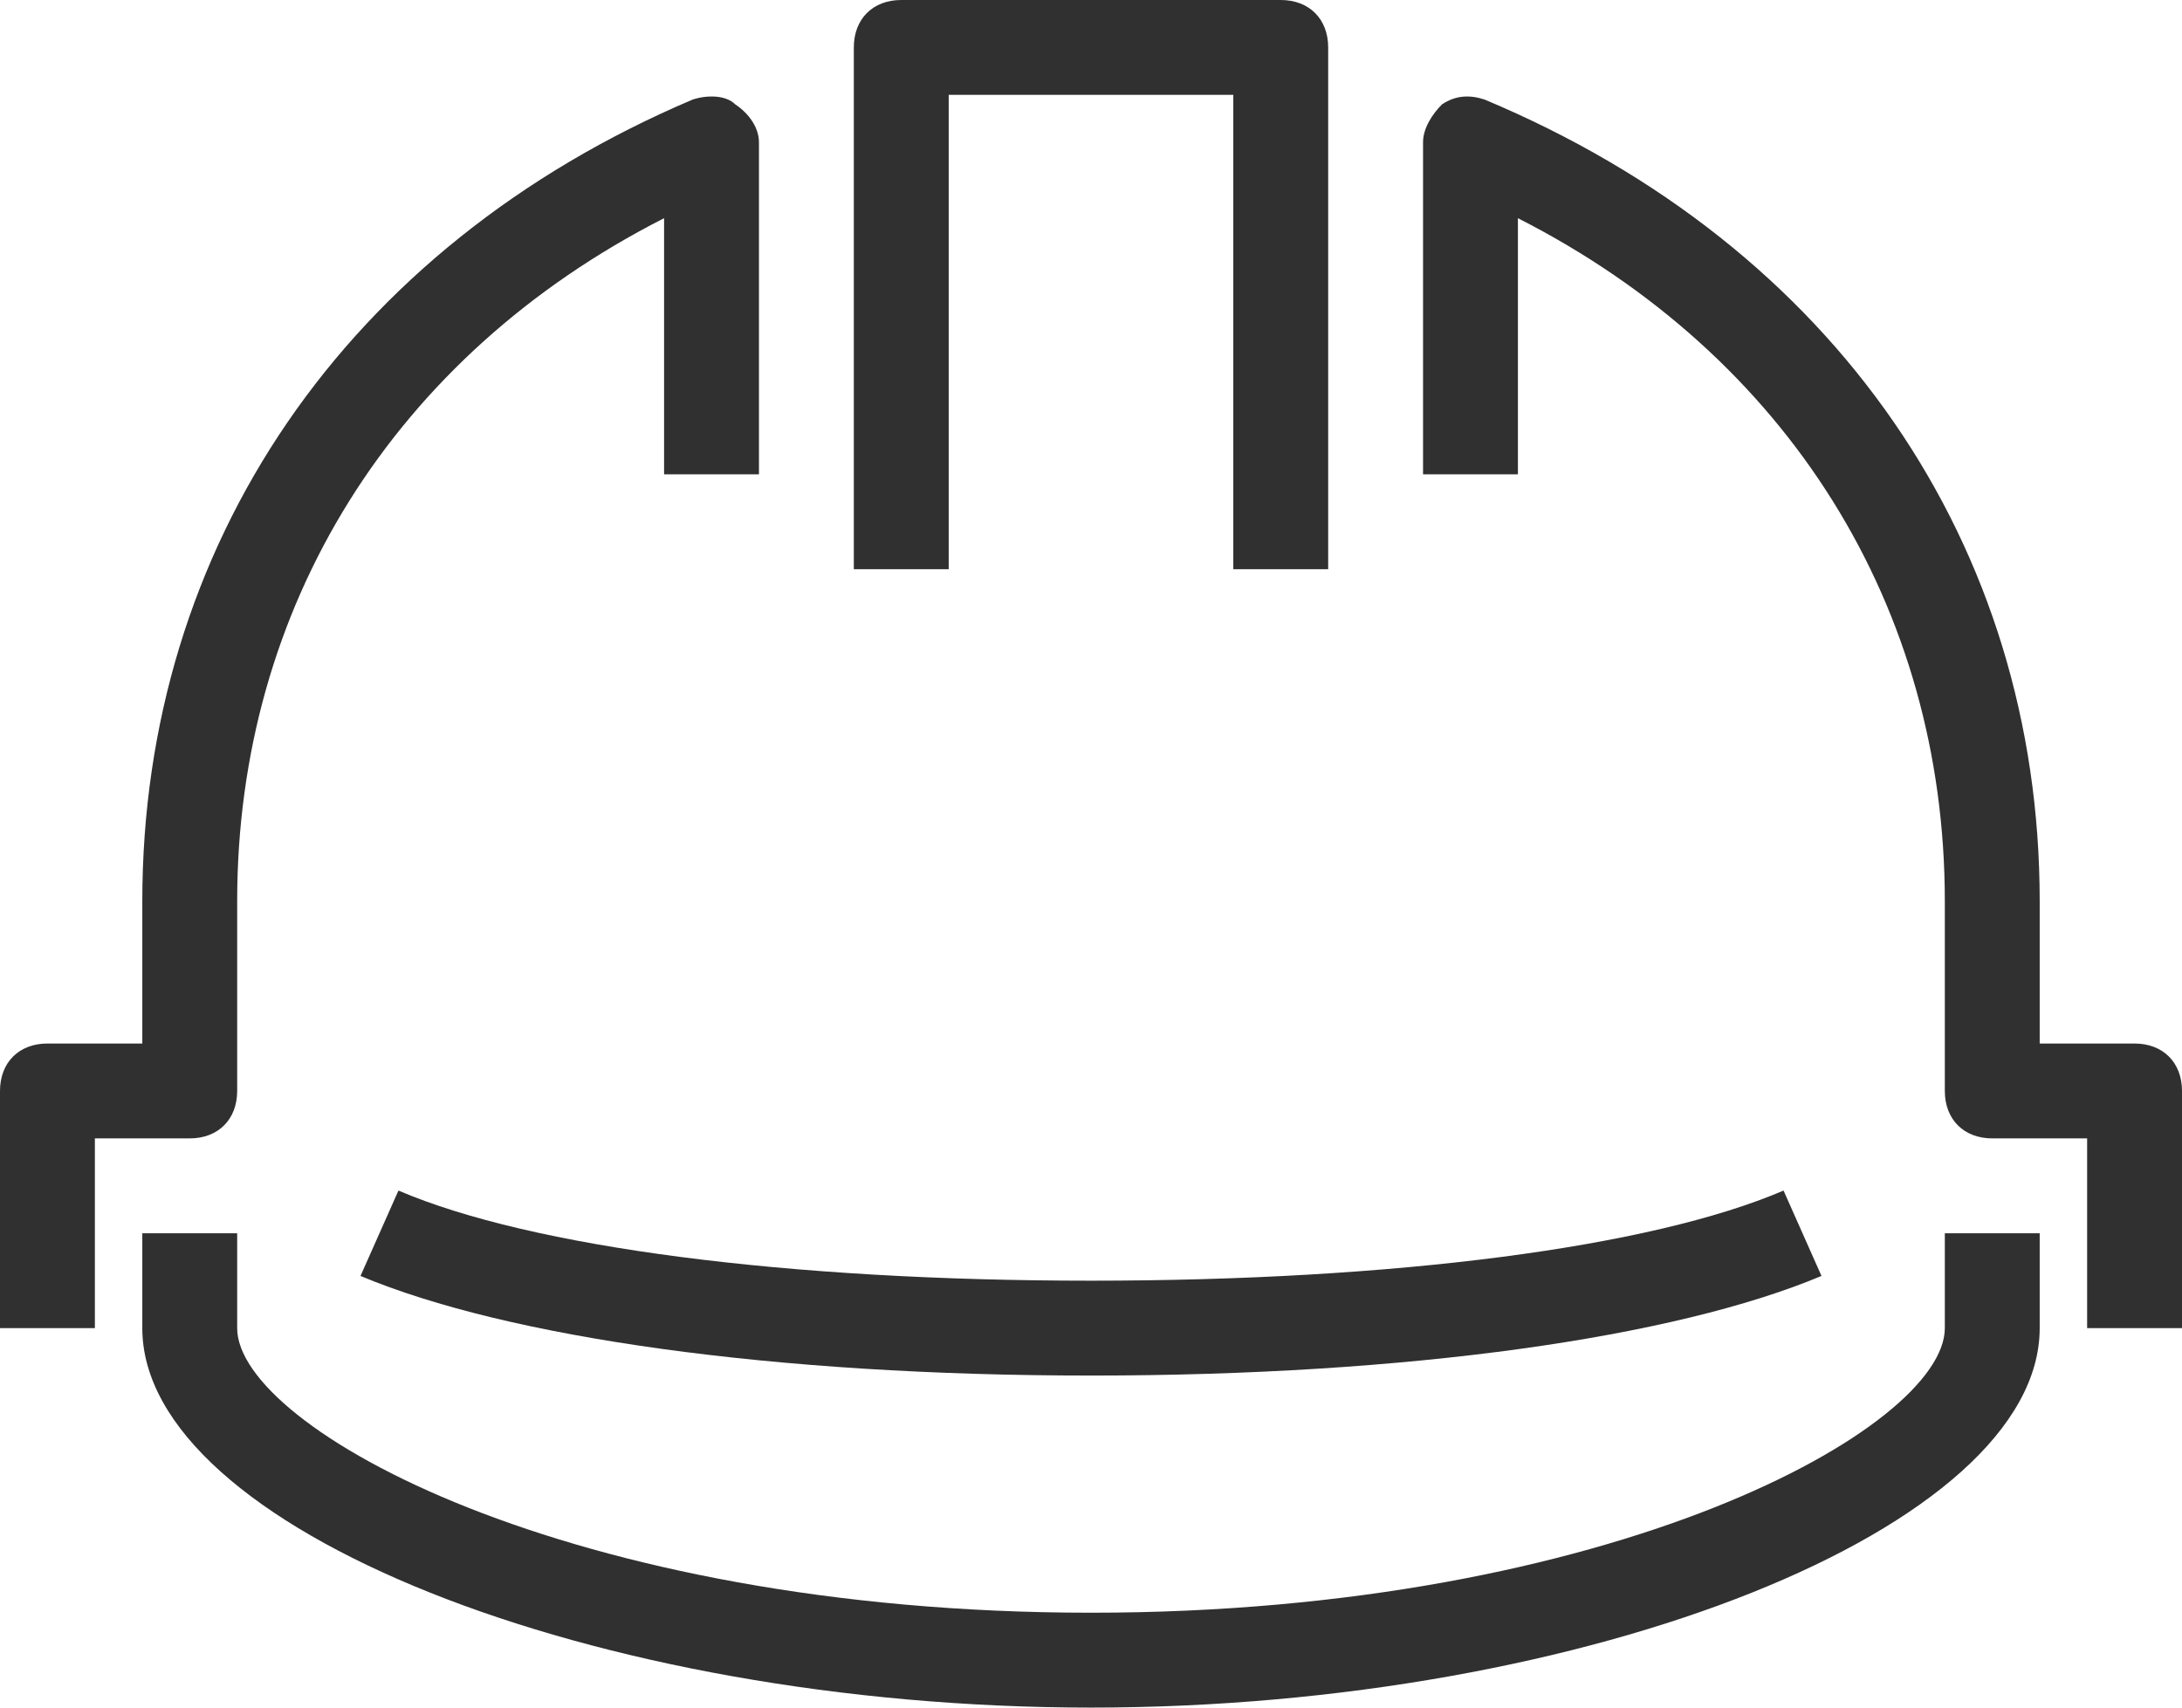<?xml version="1.0" encoding="utf-8"?>
<!-- Generator: Adobe Illustrator 22.1.0, SVG Export Plug-In . SVG Version: 6.00 Build 0)  -->
<svg version="1.1" id="Layer_1" xmlns="http://www.w3.org/2000/svg" xmlns:xlink="http://www.w3.org/1999/xlink" x="0px" y="0px"
	 viewBox="0 0 46 36" style="enable-background:new 0 0 46 36;" xml:space="preserve">
<style type="text/css">
	.st0{fill:#303030;}
</style>
<g>
	<g>
		<path class="st0" d="M2,28H0v-5c0-0.6,0.4-1,1-1h2v-3C3,11.5,7.3,5.2,14.6,2.1C14.9,2,15.3,2,15.5,2.2C15.8,2.4,16,2.7,16,3v7h-2
			V4.6C8.3,7.5,5,12.8,5,19v4c0,0.6-0.4,1-1,1H2V28z"/>
	</g>
	<g>
		<path class="st0" d="M23,36c-10.5,0-20-3.8-20-8v-2h2v2c0,2.1,7,6,18,6s18-3.9,18-6v-2h2v2C43,32.2,33.5,36,23,36z"/>
	</g>
	<g>
		<path class="st0" d="M23,29c-6.7,0-12.3-0.8-15.4-2.1l0.8-1.8C11.2,26.3,16.6,27,23,27s11.8-0.7,14.6-1.9l0.8,1.8
			C35.3,28.2,29.7,29,23,29z"/>
	</g>
	<g>
		<path class="st0" d="M28,12h-2V2h-6v10h-2V1c0-0.6,0.4-1,1-1h8c0.6,0,1,0.4,1,1V12z"/>
	</g>
	<g>
		<path class="st0" d="M46,28h-2v-4h-2c-0.6,0-1-0.4-1-1v-4c0-6.2-3.3-11.5-9-14.4V10h-2V3c0-0.3,0.2-0.6,0.4-0.8
			C30.7,2,31,2,31.3,2.1C38.7,5.2,43,11.5,43,19v3h2c0.6,0,1,0.4,1,1V28z"/>
	</g>
</g>
</svg>
